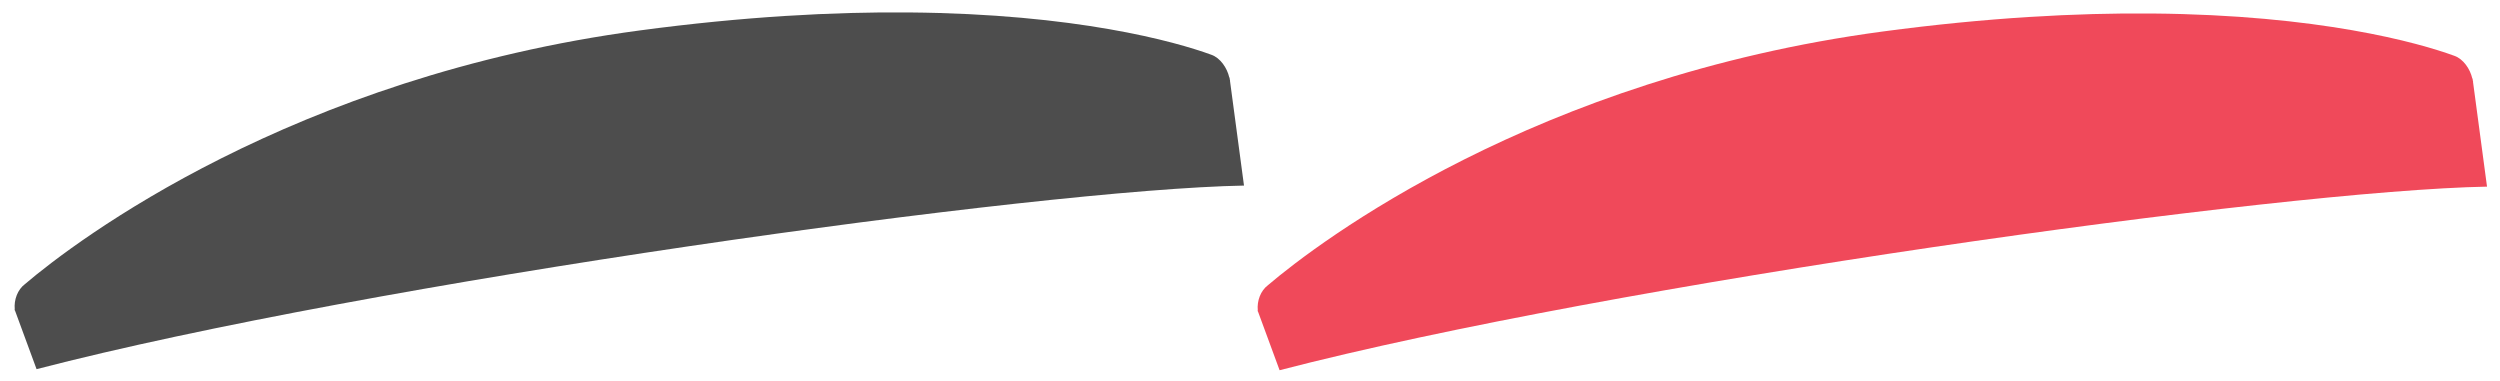 <?xml version="1.0" encoding="UTF-8" standalone="no"?>
<!-- Created with Inkscape (http://www.inkscape.org/) -->

<svg
   width="216.811"
   height="33.063"
   viewBox="0 0 57.365 8.748"
   version="1.1"
   id="svg5"
   sodipodi:docname="bumper_both.svg"
   inkscape:version="1.1.2 (b8e25be833, 2022-02-05)"
   xmlns:inkscape="http://www.inkscape.org/namespaces/inkscape"
   xmlns:sodipodi="http://sodipodi.sourceforge.net/DTD/sodipodi-0.dtd"
   xmlns="http://www.w3.org/2000/svg"
   xmlns:svg="http://www.w3.org/2000/svg">
  <sodipodi:namedview
     id="namedview7"
     pagecolor="#ffffff"
     bordercolor="#666666"
     borderopacity="1.0"
     inkscape:pageshadow="2"
     inkscape:pageopacity="0.0"
     inkscape:pagecheckerboard="0"
     inkscape:document-units="px"
     showgrid="false"
     showguides="false"
     inkscape:guide-bbox="true"
     inkscape:zoom="5.6568544"
     inkscape:cx="77.163025"
     inkscape:cy="17.677669"
     inkscape:window-width="2560"
     inkscape:window-height="1009"
     inkscape:window-x="-8"
     inkscape:window-y="-8"
     inkscape:window-maximized="1"
     inkscape:current-layer="g9051"
     units="px"
     height="800px"
     fit-margin-top="1"
     fit-margin-left="1"
     fit-margin-right="1"
     fit-margin-bottom="1"
     lock-margins="true">
    <sodipodi:guide
       position="150.567,-22.523"
       orientation="-1,0"
       id="guide9844"
       inkscape:label=""
       inkscape:locked="false"
       inkscape:color="rgb(0,0,255)" />
  </sodipodi:namedview>
  <defs
     id="defs2">
    <style
       id="style26544">
      .cls-1 {
        fill: #2c2c2c;
      }

      .cls-2 {
        fill: #222;
      }

      .cls-3 {
        fill: #7cb2e8;
      }

      .cls-4 {
        fill: #f66;
      }

      .cls-5 {
        fill: #ff69f8;
      }

      .cls-6 {
        fill: #40e2a0;
      }

      .cls-7 {
        fill: #d3d3d3;
      }

      .cls-8 {
        fill: #ddd;
      }

      .cls-9 {
        fill: #834d17;
      }

      .cls-10 {
        fill: #099;
      }

      .cls-11 {
        fill: #009607;
      }

      .cls-12 {
        fill: #bf1d5f;
      }
    </style>
    <style
       id="style2345">
      .cls-1 {
        fill: #c1272d;
      }

      .cls-2, .cls-4 {
        isolation: isolate;
        opacity: 0.25;
      }

      .cls-3 {
        fill: #3ed8d2;
      }

      .cls-4 {
        fill: #fff;
      }
    </style>
    <style
       id="style3670">
      .cls-1 {
        fill: none;
      }

      .cls-2 {
        fill: #b3b3b3;
      }

      .cls-3 {
        fill: #fff;
      }

      .cls-21, .cls-4 {
        fill: #e6e6e6;
      }

      .cls-5 {
        fill: #cfcfcf;
      }

      .cls-6 {
        fill: #121212;
      }

      .cls-7 {
        fill: #080808;
      }

      .cls-8 {
        opacity: 0.12;
      }

      .cls-9 {
        fill: url(#SVGID_5_);
      }

      .cls-10 {
        fill: #1f1f1f;
      }

      .cls-11 {
        fill: #9e1f20;
      }

      .cls-12 {
        fill: #c1272d;
      }

      .cls-13 {
        fill: #2c2c2c;
      }

      .cls-14 {
        fill: #222;
      }

      .cls-15 {
        fill: #f66;
      }

      .cls-16 {
        fill: #7cb2e8;
      }

      .cls-17 {
        fill: #ff69f8;
      }

      .cls-18 {
        fill: #40e2a0;
      }

      .cls-19 {
        fill: #050505;
        stroke: #000;
        stroke-miterlimit: 10;
        stroke-width: 2px;
      }

      .cls-20 {
        fill: #f2f2f2;
      }

      .cls-21, .cls-22, .cls-23, .cls-24, .cls-25 {
        isolation: isolate;
      }

      .cls-21 {
        opacity: 0.1;
      }

      .cls-22, .cls-24, .cls-29 {
        opacity: 0.08;
      }

      .cls-22 {
        fill: url(#SVGID_6_);
      }

      .cls-23 {
        opacity: 0.22;
      }

      .cls-24 {
        fill: url(#SVGID_7_);
      }

      .cls-25 {
        opacity: 0.25;
      }

      .cls-26 {
        fill: #0b0b0f;
      }

      .cls-27 {
        opacity: 0.2;
      }

      .cls-28 {
        fill: url(#SVGID_8_);
      }
    </style>
    <pattern
       id="SVGID_5_"
       data-name="SVGID 5 "
       width="71"
       height="71"
       patternTransform="translate(-14969.26 1511.28) scale(0.1)"
       patternUnits="userSpaceOnUse"
       viewBox="0 0 71 71">
      <rect
         class="cls-1"
         width="71"
         height="71"
         id="rect3672" />
      <g
         id="g3682">
        <polygon
           class="cls-1"
           points="0 0 71 0 71 71 0 71 0 0"
           id="polygon3674" />
        <g
           id="g3680">
          <polygon
             class="cls-1"
             points="0 0 71 0 71 71 0 71 0 0"
             id="polygon3676" />
          <path
             class="cls-2"
             d="M41.8,35.5a6.3,6.3,0,1,1-6.3-6.3A6.27,6.27,0,0,1,41.8,35.5Z"
             id="path3678" />
        </g>
      </g>
    </pattern>
    <pattern
       id="SVGID_6_"
       data-name="SVGID 6 "
       width="40"
       height="103"
       patternTransform="translate(-11177.56 6671.22) rotate(16) scale(0.34)"
       patternUnits="userSpaceOnUse"
       viewBox="0 0 40 103">
      <rect
         class="cls-1"
         width="40"
         height="103"
         id="rect3685" />
      <g
         id="g3723">
        <polygon
           class="cls-1"
           points="0 0 40 0 40 103 0 103 0 0"
           id="polygon3687" />
        <g
           id="g3721">
          <polygon
             class="cls-1"
             points="0 0 40 0 40 103 0 103 0 0"
             id="polygon3689" />
          <polygon
             points="34.5 231.8 37.5 231.8 37.5 77.3 34.5 77.3 34.5 231.8"
             id="polygon3691" />
          <polygon
             points="26.5 231.8 29.5 231.8 29.5 77.3 26.5 77.3 26.5 231.8"
             id="polygon3693" />
          <polygon
             points="18.5 231.8 21.5 231.8 21.5 77.3 18.5 77.3 18.5 231.8"
             id="polygon3695" />
          <polygon
             points="10.5 231.8 13.5 231.8 13.5 77.3 10.5 77.3 10.5 231.8"
             id="polygon3697" />
          <polygon
             points="2.5 231.8 5.5 231.8 5.5 77.3 2.5 77.3 2.5 231.8"
             id="polygon3699" />
          <polygon
             points="34.5 128.8 37.5 128.8 37.5 -25.7 34.5 -25.7 34.5 128.8"
             id="polygon3701" />
          <polygon
             points="26.5 128.8 29.5 128.8 29.5 -25.7 26.5 -25.7 26.5 128.8"
             id="polygon3703" />
          <polygon
             points="18.5 128.8 21.5 128.8 21.5 -25.7 18.5 -25.7 18.5 128.8"
             id="polygon3705" />
          <polygon
             points="10.5 128.8 13.5 128.8 13.5 -25.7 10.5 -25.7 10.5 128.8"
             id="polygon3707" />
          <polygon
             points="2.5 128.8 5.5 128.8 5.5 -25.7 2.5 -25.7 2.5 128.8"
             id="polygon3709" />
          <polygon
             points="34.5 25.8 37.5 25.8 37.5 -128.7 34.5 -128.7 34.5 25.8"
             id="polygon3711" />
          <polygon
             points="26.5 25.8 29.5 25.8 29.5 -128.7 26.5 -128.7 26.5 25.8"
             id="polygon3713" />
          <polygon
             points="18.5 25.8 21.5 25.8 21.5 -128.7 18.5 -128.7 18.5 25.8"
             id="polygon3715" />
          <polygon
             points="10.5 25.8 13.5 25.8 13.5 -128.7 10.5 -128.7 10.5 25.8"
             id="polygon3717" />
          <polygon
             points="2.5 25.8 5.5 25.8 5.5 -128.7 2.5 -128.7 2.5 25.8"
             id="polygon3719" />
        </g>
      </g>
    </pattern>
    <pattern
       id="SVGID_7_"
       data-name="SVGID 7 "
       width="40"
       height="103"
       patternTransform="matrix(-0.33, 0.09, 0.09, 0.33, -22107.61, 6714.99)"
       patternUnits="userSpaceOnUse"
       viewBox="0 0 40 103">
      <rect
         class="cls-1"
         width="40"
         height="103"
         id="rect3726" />
      <g
         id="g3764">
        <polygon
           class="cls-1"
           points="0 0 40 0 40 103 0 103 0 0"
           id="polygon3728" />
        <g
           id="g3762">
          <polygon
             class="cls-1"
             points="0 0 40 0 40 103 0 103 0 0"
             id="polygon3730" />
          <polygon
             points="34.5 231.8 37.5 231.8 37.5 77.3 34.5 77.3 34.5 231.8"
             id="polygon3732" />
          <polygon
             points="26.5 231.8 29.5 231.8 29.5 77.3 26.5 77.3 26.5 231.8"
             id="polygon3734" />
          <polygon
             points="18.5 231.8 21.5 231.8 21.5 77.3 18.5 77.3 18.5 231.8"
             id="polygon3736" />
          <polygon
             points="10.5 231.8 13.5 231.8 13.5 77.3 10.5 77.3 10.5 231.8"
             id="polygon3738" />
          <polygon
             points="2.5 231.8 5.5 231.8 5.5 77.3 2.5 77.3 2.5 231.8"
             id="polygon3740" />
          <polygon
             points="34.5 128.8 37.5 128.8 37.5 -25.7 34.5 -25.7 34.5 128.8"
             id="polygon3742" />
          <polygon
             points="26.5 128.8 29.5 128.8 29.5 -25.7 26.5 -25.7 26.5 128.8"
             id="polygon3744" />
          <polygon
             points="18.5 128.8 21.5 128.8 21.5 -25.7 18.5 -25.7 18.5 128.8"
             id="polygon3746" />
          <polygon
             points="10.5 128.8 13.5 128.8 13.5 -25.7 10.5 -25.7 10.5 128.8"
             id="polygon3748" />
          <polygon
             points="2.5 128.8 5.5 128.8 5.5 -25.7 2.5 -25.7 2.5 128.8"
             id="polygon3750" />
          <polygon
             points="34.5 25.8 37.5 25.8 37.5 -128.7 34.5 -128.7 34.5 25.8"
             id="polygon3752" />
          <polygon
             points="26.5 25.8 29.5 25.8 29.5 -128.7 26.5 -128.7 26.5 25.8"
             id="polygon3754" />
          <polygon
             points="18.5 25.8 21.5 25.8 21.5 -128.7 18.5 -128.7 18.5 25.8"
             id="polygon3756" />
          <polygon
             points="10.5 25.8 13.5 25.8 13.5 -128.7 10.5 -128.7 10.5 25.8"
             id="polygon3758" />
          <polygon
             points="2.5 25.8 5.5 25.8 5.5 -128.7 2.5 -128.7 2.5 25.8"
             id="polygon3760" />
        </g>
      </g>
    </pattern>
    <pattern
       id="SVGID_8_"
       data-name="SVGID 8 "
       width="71"
       height="71"
       patternTransform="translate(-14969.26 1511.28) scale(0.1)"
       patternUnits="userSpaceOnUse"
       viewBox="0 0 71 71">
      <rect
         class="cls-1"
         width="71"
         height="71"
         id="rect3767" />
      <g
         id="g3777">
        <polygon
           class="cls-1"
           points="0 0 71 0 71 71 0 71 0 0"
           id="polygon3769" />
        <g
           id="g3775">
          <polygon
             class="cls-1"
             points="0 0 71 0 71 71 0 71 0 0"
             id="polygon3771" />
          <path
             class="cls-3"
             d="M41.8,35.5a6.3,6.3,0,1,1-6.3-6.3A6.27,6.27,0,0,1,41.8,35.5Z"
             id="path3773" />
        </g>
      </g>
    </pattern>
    <style
       id="style937">
      .cls-1 {
        fill: none;
      }

      .cls-2 {
        fill: #b3b3b3;
      }

      .cls-3 {
        fill: #fff;
      }

      .cls-21, .cls-4 {
        fill: #e6e6e6;
      }

      .cls-5 {
        fill: #cfcfcf;
      }

      .cls-6 {
        fill: #121212;
      }

      .cls-7 {
        fill: #080808;
      }

      .cls-8 {
        opacity: 0.12;
      }

      .cls-9 {
        fill: url(#SVGID_5_);
      }

      .cls-10 {
        fill: #1f1f1f;
      }

      .cls-11 {
        fill: #9e1f20;
      }

      .cls-12 {
        fill: #c1272d;
      }

      .cls-13 {
        fill: #2c2c2c;
      }

      .cls-14 {
        fill: #222;
      }

      .cls-15 {
        fill: #f66;
      }

      .cls-16 {
        fill: #7cb2e8;
      }

      .cls-17 {
        fill: #ff69f8;
      }

      .cls-18 {
        fill: #40e2a0;
      }

      .cls-19 {
        fill: #050505;
        stroke: #000;
        stroke-miterlimit: 10;
        stroke-width: 2px;
      }

      .cls-20 {
        fill: #f2f2f2;
      }

      .cls-21, .cls-22, .cls-23, .cls-24, .cls-25 {
        isolation: isolate;
      }

      .cls-21 {
        opacity: 0.1;
      }

      .cls-22, .cls-24, .cls-29 {
        opacity: 0.08;
      }

      .cls-22 {
        fill: url(#SVGID_6_);
      }

      .cls-23 {
        opacity: 0.22;
      }

      .cls-24 {
        fill: url(#SVGID_7_);
      }

      .cls-25 {
        opacity: 0.25;
      }

      .cls-26 {
        fill: #0b0b0f;
      }

      .cls-27 {
        opacity: 0.2;
      }

      .cls-28 {
        fill: url(#SVGID_8_);
      }
    </style>
    <pattern
       id="SVGID_5_-3"
       data-name="SVGID 5 "
       width="71"
       height="71"
       patternTransform="translate(-14969.26 1511.28) scale(0.1)"
       patternUnits="userSpaceOnUse"
       viewBox="0 0 71 71">
      <rect
         class="cls-1"
         width="71"
         height="71"
         id="rect939" />
      <g
         id="g949">
        <polygon
           class="cls-1"
           points="0 0 71 0 71 71 0 71 0 0"
           id="polygon941" />
        <g
           id="g947">
          <polygon
             class="cls-1"
             points="0 0 71 0 71 71 0 71 0 0"
             id="polygon943" />
          <path
             class="cls-2"
             d="M41.8,35.5a6.3,6.3,0,1,1-6.3-6.3A6.27,6.27,0,0,1,41.8,35.5Z"
             id="path945" />
        </g>
      </g>
    </pattern>
    <pattern
       id="SVGID_6_-2"
       data-name="SVGID 6 "
       width="40"
       height="103"
       patternTransform="translate(-11177.56 6671.22) rotate(16) scale(0.34)"
       patternUnits="userSpaceOnUse"
       viewBox="0 0 40 103">
      <rect
         class="cls-1"
         width="40"
         height="103"
         id="rect952" />
      <g
         id="g990">
        <polygon
           class="cls-1"
           points="0 0 40 0 40 103 0 103 0 0"
           id="polygon954" />
        <g
           id="g988">
          <polygon
             class="cls-1"
             points="0 0 40 0 40 103 0 103 0 0"
             id="polygon956" />
          <polygon
             points="34.5 231.8 37.5 231.8 37.5 77.3 34.5 77.3 34.5 231.8"
             id="polygon958" />
          <polygon
             points="26.5 231.8 29.5 231.8 29.5 77.3 26.5 77.3 26.5 231.8"
             id="polygon960" />
          <polygon
             points="18.5 231.8 21.5 231.8 21.5 77.3 18.5 77.3 18.5 231.8"
             id="polygon962" />
          <polygon
             points="10.5 231.8 13.5 231.8 13.5 77.3 10.5 77.3 10.5 231.8"
             id="polygon964" />
          <polygon
             points="2.5 231.8 5.5 231.8 5.5 77.3 2.5 77.3 2.5 231.8"
             id="polygon966" />
          <polygon
             points="34.5 128.8 37.5 128.8 37.5 -25.7 34.5 -25.7 34.5 128.8"
             id="polygon968" />
          <polygon
             points="26.5 128.8 29.5 128.8 29.5 -25.7 26.5 -25.7 26.5 128.8"
             id="polygon970" />
          <polygon
             points="18.5 128.8 21.5 128.8 21.5 -25.7 18.5 -25.7 18.5 128.8"
             id="polygon972" />
          <polygon
             points="10.5 128.8 13.5 128.8 13.5 -25.7 10.5 -25.7 10.5 128.8"
             id="polygon974" />
          <polygon
             points="2.5 128.8 5.5 128.8 5.5 -25.7 2.5 -25.7 2.5 128.8"
             id="polygon976" />
          <polygon
             points="34.5 25.8 37.5 25.8 37.5 -128.7 34.5 -128.7 34.5 25.8"
             id="polygon978" />
          <polygon
             points="26.5 25.8 29.5 25.8 29.5 -128.7 26.5 -128.7 26.5 25.8"
             id="polygon980" />
          <polygon
             points="18.5 25.8 21.5 25.8 21.5 -128.7 18.5 -128.7 18.5 25.8"
             id="polygon982" />
          <polygon
             points="10.5 25.8 13.5 25.8 13.5 -128.7 10.5 -128.7 10.5 25.8"
             id="polygon984" />
          <polygon
             points="2.5 25.8 5.5 25.8 5.5 -128.7 2.5 -128.7 2.5 25.8"
             id="polygon986" />
        </g>
      </g>
    </pattern>
    <pattern
       id="SVGID_7_-1"
       data-name="SVGID 7 "
       width="40"
       height="103"
       patternTransform="matrix(-0.33, 0.09, 0.09, 0.33, -22107.61, 6714.99)"
       patternUnits="userSpaceOnUse"
       viewBox="0 0 40 103">
      <rect
         class="cls-1"
         width="40"
         height="103"
         id="rect993" />
      <g
         id="g1031">
        <polygon
           class="cls-1"
           points="0 0 40 0 40 103 0 103 0 0"
           id="polygon995" />
        <g
           id="g1029">
          <polygon
             class="cls-1"
             points="0 0 40 0 40 103 0 103 0 0"
             id="polygon997" />
          <polygon
             points="34.5 231.8 37.5 231.8 37.5 77.3 34.5 77.3 34.5 231.8"
             id="polygon999" />
          <polygon
             points="26.5 231.8 29.5 231.8 29.5 77.3 26.5 77.3 26.5 231.8"
             id="polygon1001" />
          <polygon
             points="18.5 231.8 21.5 231.8 21.5 77.3 18.5 77.3 18.5 231.8"
             id="polygon1003" />
          <polygon
             points="10.5 231.8 13.5 231.8 13.5 77.3 10.5 77.3 10.5 231.8"
             id="polygon1005" />
          <polygon
             points="2.5 231.8 5.5 231.8 5.5 77.3 2.5 77.3 2.5 231.8"
             id="polygon1007" />
          <polygon
             points="34.5 128.8 37.5 128.8 37.5 -25.7 34.5 -25.7 34.5 128.8"
             id="polygon1009" />
          <polygon
             points="26.5 128.8 29.5 128.8 29.5 -25.7 26.5 -25.7 26.5 128.8"
             id="polygon1011" />
          <polygon
             points="18.5 128.8 21.5 128.8 21.5 -25.7 18.5 -25.7 18.5 128.8"
             id="polygon1013" />
          <polygon
             points="10.5 128.8 13.5 128.8 13.5 -25.7 10.5 -25.7 10.5 128.8"
             id="polygon1015" />
          <polygon
             points="2.5 128.8 5.5 128.8 5.5 -25.7 2.5 -25.7 2.5 128.8"
             id="polygon1017" />
          <polygon
             points="34.5 25.8 37.5 25.8 37.5 -128.7 34.5 -128.7 34.5 25.8"
             id="polygon1019" />
          <polygon
             points="26.5 25.8 29.5 25.8 29.5 -128.7 26.5 -128.7 26.5 25.8"
             id="polygon1021" />
          <polygon
             points="18.5 25.8 21.5 25.8 21.5 -128.7 18.5 -128.7 18.5 25.8"
             id="polygon1023" />
          <polygon
             points="10.5 25.8 13.5 25.8 13.5 -128.7 10.5 -128.7 10.5 25.8"
             id="polygon1025" />
          <polygon
             points="2.5 25.8 5.5 25.8 5.5 -128.7 2.5 -128.7 2.5 25.8"
             id="polygon1027" />
        </g>
      </g>
    </pattern>
    <pattern
       id="SVGID_8_-9"
       data-name="SVGID 8 "
       width="71"
       height="71"
       patternTransform="translate(-14969.26 1511.28) scale(0.1)"
       patternUnits="userSpaceOnUse"
       viewBox="0 0 71 71">
      <rect
         class="cls-1"
         width="71"
         height="71"
         id="rect1034" />
      <g
         id="g1044">
        <polygon
           class="cls-1"
           points="0 0 71 0 71 71 0 71 0 0"
           id="polygon1036" />
        <g
           id="g1042">
          <polygon
             class="cls-1"
             points="0 0 71 0 71 71 0 71 0 0"
             id="polygon1038" />
          <path
             class="cls-3"
             d="M41.8,35.5a6.3,6.3,0,1,1-6.3-6.3A6.27,6.27,0,0,1,41.8,35.5Z"
             id="path1040" />
        </g>
      </g>
    </pattern>
    <style
       id="style26544-3">
      .cls-1 {
        fill: #2c2c2c;
      }

      .cls-2 {
        fill: #222;
      }

      .cls-3 {
        fill: #7cb2e8;
      }

      .cls-4 {
        fill: #f66;
      }

      .cls-5 {
        fill: #ff69f8;
      }

      .cls-6 {
        fill: #40e2a0;
      }

      .cls-7 {
        fill: #d3d3d3;
      }

      .cls-8 {
        fill: #ddd;
      }

      .cls-9 {
        fill: #834d17;
      }

      .cls-10 {
        fill: #099;
      }

      .cls-11 {
        fill: #009607;
      }

      .cls-12 {
        fill: #bf1d5f;
      }
    </style>
    <style
       id="style2345-5">
      .cls-1 {
        fill: #c1272d;
      }

      .cls-2, .cls-4 {
        isolation: isolate;
        opacity: 0.25;
      }

      .cls-3 {
        fill: #3ed8d2;
      }

      .cls-4 {
        fill: #fff;
      }
    </style>
    <style
       id="style3670-0">
      .cls-1 {
        fill: none;
      }

      .cls-2 {
        fill: #b3b3b3;
      }

      .cls-3 {
        fill: #fff;
      }

      .cls-21, .cls-4 {
        fill: #e6e6e6;
      }

      .cls-5 {
        fill: #cfcfcf;
      }

      .cls-6 {
        fill: #121212;
      }

      .cls-7 {
        fill: #080808;
      }

      .cls-8 {
        opacity: 0.12;
      }

      .cls-9 {
        fill: url(#SVGID_5_);
      }

      .cls-10 {
        fill: #1f1f1f;
      }

      .cls-11 {
        fill: #9e1f20;
      }

      .cls-12 {
        fill: #c1272d;
      }

      .cls-13 {
        fill: #2c2c2c;
      }

      .cls-14 {
        fill: #222;
      }

      .cls-15 {
        fill: #f66;
      }

      .cls-16 {
        fill: #7cb2e8;
      }

      .cls-17 {
        fill: #ff69f8;
      }

      .cls-18 {
        fill: #40e2a0;
      }

      .cls-19 {
        fill: #050505;
        stroke: #000;
        stroke-miterlimit: 10;
        stroke-width: 2px;
      }

      .cls-20 {
        fill: #f2f2f2;
      }

      .cls-21, .cls-22, .cls-23, .cls-24, .cls-25 {
        isolation: isolate;
      }

      .cls-21 {
        opacity: 0.1;
      }

      .cls-22, .cls-24, .cls-29 {
        opacity: 0.08;
      }

      .cls-22 {
        fill: url(#SVGID_6_);
      }

      .cls-23 {
        opacity: 0.22;
      }

      .cls-24 {
        fill: url(#SVGID_7_);
      }

      .cls-25 {
        opacity: 0.25;
      }

      .cls-26 {
        fill: #0b0b0f;
      }

      .cls-27 {
        opacity: 0.2;
      }

      .cls-28 {
        fill: url(#SVGID_8_);
      }
    </style>
    <pattern
       id="SVGID_5_-4"
       data-name="SVGID 5 "
       width="71"
       height="71"
       patternTransform="translate(-14969.26 1511.28) scale(0.1)"
       patternUnits="userSpaceOnUse"
       viewBox="0 0 71 71">
      <rect
         class="cls-1"
         width="71"
         height="71"
         id="rect3672-5" />
      <g
         id="g3682-3">
        <polygon
           class="cls-1"
           points="0 0 71 0 71 71 0 71 0 0"
           id="polygon3674-2" />
        <g
           id="g3680-3">
          <polygon
             class="cls-1"
             points="0 0 71 0 71 71 0 71 0 0"
             id="polygon3676-3" />
          <path
             class="cls-2"
             d="M41.8,35.5a6.3,6.3,0,1,1-6.3-6.3A6.27,6.27,0,0,1,41.8,35.5Z"
             id="path3678-5" />
        </g>
      </g>
    </pattern>
    <pattern
       id="SVGID_6_-1"
       data-name="SVGID 6 "
       width="40"
       height="103"
       patternTransform="translate(-11177.56 6671.22) rotate(16) scale(0.34)"
       patternUnits="userSpaceOnUse"
       viewBox="0 0 40 103">
      <rect
         class="cls-1"
         width="40"
         height="103"
         id="rect3685-3" />
      <g
         id="g3723-9">
        <polygon
           class="cls-1"
           points="0 0 40 0 40 103 0 103 0 0"
           id="polygon3687-6" />
        <g
           id="g3721-0">
          <polygon
             class="cls-1"
             points="0 0 40 0 40 103 0 103 0 0"
             id="polygon3689-1" />
          <polygon
             points="34.5 231.8 37.5 231.8 37.5 77.3 34.5 77.3 34.5 231.8"
             id="polygon3691-6" />
          <polygon
             points="26.5 231.8 29.5 231.8 29.5 77.3 26.5 77.3 26.5 231.8"
             id="polygon3693-5" />
          <polygon
             points="18.5 231.8 21.5 231.8 21.5 77.3 18.5 77.3 18.5 231.8"
             id="polygon3695-8" />
          <polygon
             points="10.5 231.8 13.5 231.8 13.5 77.3 10.5 77.3 10.5 231.8"
             id="polygon3697-5" />
          <polygon
             points="2.5 231.8 5.5 231.8 5.5 77.3 2.5 77.3 2.5 231.8"
             id="polygon3699-7" />
          <polygon
             points="34.5 128.8 37.5 128.8 37.5 -25.7 34.5 -25.7 34.5 128.8"
             id="polygon3701-2" />
          <polygon
             points="26.5 128.8 29.5 128.8 29.5 -25.7 26.5 -25.7 26.5 128.8"
             id="polygon3703-5" />
          <polygon
             points="18.5 128.8 21.5 128.8 21.5 -25.7 18.5 -25.7 18.5 128.8"
             id="polygon3705-1" />
          <polygon
             points="10.5 128.8 13.5 128.8 13.5 -25.7 10.5 -25.7 10.5 128.8"
             id="polygon3707-9" />
          <polygon
             points="2.5 128.8 5.5 128.8 5.5 -25.7 2.5 -25.7 2.5 128.8"
             id="polygon3709-6" />
          <polygon
             points="34.5 25.8 37.5 25.8 37.5 -128.7 34.5 -128.7 34.5 25.8"
             id="polygon3711-9" />
          <polygon
             points="26.5 25.8 29.5 25.8 29.5 -128.7 26.5 -128.7 26.5 25.8"
             id="polygon3713-9" />
          <polygon
             points="18.5 25.8 21.5 25.8 21.5 -128.7 18.5 -128.7 18.5 25.8"
             id="polygon3715-2" />
          <polygon
             points="10.5 25.8 13.5 25.8 13.5 -128.7 10.5 -128.7 10.5 25.8"
             id="polygon3717-1" />
          <polygon
             points="2.5 25.8 5.5 25.8 5.5 -128.7 2.5 -128.7 2.5 25.8"
             id="polygon3719-3" />
        </g>
      </g>
    </pattern>
    <pattern
       id="SVGID_7_-2"
       data-name="SVGID 7 "
       width="40"
       height="103"
       patternTransform="matrix(-0.33, 0.09, 0.09, 0.33, -22107.61, 6714.99)"
       patternUnits="userSpaceOnUse"
       viewBox="0 0 40 103">
      <rect
         class="cls-1"
         width="40"
         height="103"
         id="rect3726-1" />
      <g
         id="g3764-2">
        <polygon
           class="cls-1"
           points="0 0 40 0 40 103 0 103 0 0"
           id="polygon3728-4" />
        <g
           id="g3762-9">
          <polygon
             class="cls-1"
             points="0 0 40 0 40 103 0 103 0 0"
             id="polygon3730-4" />
          <polygon
             points="34.5 231.8 37.5 231.8 37.5 77.3 34.5 77.3 34.5 231.8"
             id="polygon3732-1" />
          <polygon
             points="26.5 231.8 29.5 231.8 29.5 77.3 26.5 77.3 26.5 231.8"
             id="polygon3734-0" />
          <polygon
             points="18.5 231.8 21.5 231.8 21.5 77.3 18.5 77.3 18.5 231.8"
             id="polygon3736-4" />
          <polygon
             points="10.5 231.8 13.5 231.8 13.5 77.3 10.5 77.3 10.5 231.8"
             id="polygon3738-7" />
          <polygon
             points="2.5 231.8 5.5 231.8 5.5 77.3 2.5 77.3 2.5 231.8"
             id="polygon3740-6" />
          <polygon
             points="34.5 128.8 37.5 128.8 37.5 -25.7 34.5 -25.7 34.5 128.8"
             id="polygon3742-5" />
          <polygon
             points="26.5 128.8 29.5 128.8 29.5 -25.7 26.5 -25.7 26.5 128.8"
             id="polygon3744-9" />
          <polygon
             points="18.5 128.8 21.5 128.8 21.5 -25.7 18.5 -25.7 18.5 128.8"
             id="polygon3746-9" />
          <polygon
             points="10.5 128.8 13.5 128.8 13.5 -25.7 10.5 -25.7 10.5 128.8"
             id="polygon3748-0" />
          <polygon
             points="2.5 128.8 5.5 128.8 5.5 -25.7 2.5 -25.7 2.5 128.8"
             id="polygon3750-4" />
          <polygon
             points="34.5 25.8 37.5 25.8 37.5 -128.7 34.5 -128.7 34.5 25.8"
             id="polygon3752-9" />
          <polygon
             points="26.5 25.8 29.5 25.8 29.5 -128.7 26.5 -128.7 26.5 25.8"
             id="polygon3754-3" />
          <polygon
             points="18.5 25.8 21.5 25.8 21.5 -128.7 18.5 -128.7 18.5 25.8"
             id="polygon3756-7" />
          <polygon
             points="10.5 25.8 13.5 25.8 13.5 -128.7 10.5 -128.7 10.5 25.8"
             id="polygon3758-7" />
          <polygon
             points="2.5 25.8 5.5 25.8 5.5 -128.7 2.5 -128.7 2.5 25.8"
             id="polygon3760-2" />
        </g>
      </g>
    </pattern>
    <pattern
       id="SVGID_8_-8"
       data-name="SVGID 8 "
       width="71"
       height="71"
       patternTransform="translate(-14969.26 1511.28) scale(0.1)"
       patternUnits="userSpaceOnUse"
       viewBox="0 0 71 71">
      <rect
         class="cls-1"
         width="71"
         height="71"
         id="rect3767-3" />
      <g
         id="g3777-6">
        <polygon
           class="cls-1"
           points="0 0 71 0 71 71 0 71 0 0"
           id="polygon3769-9" />
        <g
           id="g3775-5">
          <polygon
             class="cls-1"
             points="0 0 71 0 71 71 0 71 0 0"
             id="polygon3771-4" />
          <path
             class="cls-3"
             d="M41.8,35.5a6.3,6.3,0,1,1-6.3-6.3A6.27,6.27,0,0,1,41.8,35.5Z"
             id="path3773-2" />
        </g>
      </g>
    </pattern>
  </defs>
  <g
     id="layer2"
     inkscape:label="Dualsense"
     style="display:inline;opacity:1"
     inkscape:groupmode="layer"
     transform="translate(-8.183,-9.869)">
    <g
       id="g3866-3"
       style="display:inline;opacity:1"
       transform="translate(-276.299,-181.904)"
       inkscape:label="Shoulder Buttons"
       inkscape:groupmode="layer">
      <g
         id="g9051"
         inkscape:label="Left Button 1"
         transform="matrix(0.284,-0.038,0.038,0.284,317.79,208.306)"
         style="fill:#4d4d4d;fill-opacity:1;stroke:none;stroke-opacity:1">
        <path
           id="path9047"
           style="fill:#4d4d4d;fill-opacity:1;stroke:none;stroke-width:1;stroke-opacity:1"
           class="cls-11"
           d="m -35.523,-61.963 c -6.002,-0.856 -13.169,-1.434 -21.575,-1.434 -28.1,2e-6 -46.999,10.701 -51.499,13.601 -0.655,0.364 -1.054,1.136 -1.083,1.889 -3.3e-4,2.07e-4 -0.018,0.01 -0.018,0.01 l 0.013,0.053 c 5e-4,0.017 -0.007,0.035 -0.007,0.052 0,0 0.015,-0.009 0.016,-0.009 l 1.091,4.884 c 27.398,-3.328 81.497,-3.63 97.789,-1.749 l 9.1e-4,-8.477 c 1.79e-4,5.3e-5 0.011,0.001 0.011,0.001 7.26e-4,-0.033 -0.011,-0.068 -0.012,-0.101 l 5.42e-4,-0.153 c 0,0 -0.019,-0.004 -0.019,-0.004 -0.072,-0.784 -0.506,-1.651 -1.181,-1.995 -2.75,-1.444 -10.322,-4.683 -23.527,-6.567 z" />
        <path
           id="path9047-2"
           style="display:inline;fill:#f0495a;fill-opacity:1;stroke:none;stroke-width:1;stroke-opacity:1"
           class="cls-11"
           d="m 63.131,-48.677 c -6.002,-0.856 -13.169,-1.434 -21.575,-1.434 -28.1,2e-6 -46.999,10.701 -51.499,13.601 -0.655,0.364 -1.054,1.136 -1.083,1.889 -3.3e-4,2.07e-4 -0.018,0.01 -0.018,0.01 l 0.013,0.053 c 5e-4,0.017 -0.007,0.035 -0.007,0.052 0,0 0.015,-0.009 0.016,-0.009 l 1.091,4.884 c 27.398,-3.328 81.497,-3.63 97.789,-1.749 l 9.1e-4,-8.477 c 1.79e-4,5.3e-5 0.011,0.001 0.011,0.001 7.26e-4,-0.033 -0.011,-0.068 -0.012,-0.101 l 5.42e-4,-0.153 c 0,0 -0.019,-0.004 -0.019,-0.004 -0.072,-0.784 -0.506,-1.651 -1.181,-1.995 -2.75,-1.444 -10.322,-4.683 -23.527,-6.567 z" />
      </g>
    </g>
    <g
       id="g3982-7-8"
       style="display:inline"
       transform="matrix(-0.166,0.03,0.03,0.166,90.008,-11.52)"
       inkscape:label="Menu Buttons"
       inkscape:groupmode="layer" />
    <g
       inkscape:groupmode="layer"
       id="layer5"
       inkscape:label="Buttons" />
    <g
       inkscape:groupmode="layer"
       id="layer6"
       inkscape:label="DPad" />
  </g>
  <g
     id="g1529"
     transform="matrix(0.265,0,0,0.265,43.914,16.726)"
     style="display:none;opacity:0.482"
     inkscape:label="Dualshock"
     sodipodi:insensitive="true">
    <g
       id="g1297">
      <g
         id="g1089">
        <path
           class="cls-4"
           d="m 801.3,418.7 c -2.9,-15.5 -17.7,-102.5 -32,-144.6 -9.4,-27.7 -13.1,-53 -17,-64.9 -12,-35.7 -33,-65.7 -33,-65.7 0,0 -9.5,-13.1 -10.1,-16.3 -0.6,-3.2 -4.7,-8.6 -4.7,-8.6 0,0 -17.4,-5.7 -62.3,-5.7 -44.9,0 -53.7,5 -53.7,5 a 22.51,22.51 0 0 1 -5.9,4.8 c -3.5,1.8 -11.7,1.7 -11.7,1.7 h -33.4 a 1,1 0 0 0 -0.9,0.3 5.3,5.3 0 0 0 -0.6,2 H 269.9 a 7.13,7.13 0 0 0 -0.6,-2 1.06,1.06 0 0 0 -0.9,-0.3 H 235 c 0,0 -8.2,0.2 -11.7,-1.7 a 20.51,20.51 0 0 1 -5.9,-4.8 c 0,0 -8.8,-5 -53.7,-5 -44.9,0 -62.3,5.7 -62.3,5.7 0,0 -4.1,5.3 -4.7,8.6 -0.6,3.3 -10.1,16.3 -10.1,16.3 0,0 -21,30 -33,65.7 -4,11.9 -7.7,37.2 -17,64.9 -14.3,42.1 -29.1,129.1 -32,144.6 -4.3,23.2 -4.7,90.1 -4.7,90.1 0,0 4.5,53.4 36.2,74.9 31.7,21.5 56.7,14 56.7,14 0,0 33.1,-8.2 57.8,-41.9 24.7,-33.7 56.6,-129.2 56.6,-129.2 a 24.5,24.5 0 0 1 5.7,-5.3 15.79,15.79 0 0 1 6.3,-2.6 l 183.7,0.1 183.7,-0.1 a 15.79,15.79 0 0 1 6.3,2.6 24.5,24.5 0 0 1 5.7,5.3 c 0,0 31.9,95.4 56.6,129.2 24.7,33.8 57.8,41.9 57.8,41.9 0,0 25,7.5 56.7,-14 31.7,-21.5 36.2,-74.9 36.2,-74.9 0,0 -0.2,-67 -4.6,-90.1 z"
           transform="translate(0.1)"
           id="path1049" />
        <path
           class="cls-5"
           d="m 36.6,276 c 9.4,-27.7 13.1,-53 17,-64.9 12,-35.7 33,-65.7 33,-65.7 0,0 9.5,-13.1 10.1,-16.3 0.6,-3.2 4.7,-8.6 4.7,-8.6 0,0 17.4,-5.7 62.3,-5.7 44.9,0 53.7,5 53.7,5 a 22.51,22.51 0 0 0 5.9,4.8 c 3.5,1.8 11.7,1.7 11.7,1.7 h 33.4 a 1,1 0 0 1 0.9,0.3 5.3,5.3 0 0 1 0.6,2 h 266.2 a 7.13,7.13 0 0 1 0.6,-2 1.06,1.06 0 0 1 0.9,-0.3 H 571 c 0,0 8.2,0.2 11.7,-1.7 a 20.51,20.51 0 0 0 5.9,-4.8 c 0,0 8.8,-5 53.7,-5 44.9,0 62.3,5.7 62.3,5.7 0,0 4.1,5.3 4.7,8.6 0.6,3.3 10.1,16.3 10.1,16.3 0,0 21,30 33,65.7 4,11.9 7.7,37.2 17,64.9 14.3,42.1 29.1,129.1 32,144.6 3.9,20.9 4.6,77.3 4.7,88.3 v -0.1 c 0,0 -0.3,-66.9 -4.7,-90.1 -2.9,-15.5 -17.7,-102.5 -32,-144.6 -9.4,-27.7 -13.1,-53 -17,-64.9 -12,-35.7 -33,-65.7 -33,-65.7 0,0 -9.5,-13.1 -10.1,-16.3 -0.6,-3.2 -4.7,-8.6 -4.7,-8.6 0,0 -17.4,-5.7 -62.3,-5.7 -44.9,0 -53.7,5 -53.7,5 a 22.51,22.51 0 0 1 -5.9,4.8 c -3.5,1.8 -11.7,1.7 -11.7,1.7 h -33.4 a 1,1 0 0 0 -0.9,0.3 5.3,5.3 0 0 0 -0.6,2 H 269.9 a 7.13,7.13 0 0 0 -0.6,-2 1.06,1.06 0 0 0 -0.9,-0.3 H 235 c 0,0 -8.2,0.2 -11.7,-1.7 a 20.51,20.51 0 0 1 -5.9,-4.8 c 0,0 -8.8,-5 -53.7,-5 -44.9,0 -62.3,5.7 -62.3,5.7 0,0 -4.1,5.3 -4.7,8.6 -0.6,3.3 -10.1,16.3 -10.1,16.3 0,0 -21,30 -33,65.7 -4,11.9 -7.7,37.2 -17,64.9 -14.3,42.1 -29.1,129.1 -32,144.6 -4.3,23.2 -4.7,90.1 -4.7,90.1 v 0.1 C 0,498 0.6,441.5 4.6,420.6 7.6,405.2 22.3,318.1 36.6,276 Z"
           transform="translate(0.1)"
           id="path1051" />
        <path
           class="cls-5"
           d="m 351.2,360 a 76.5,76.5 0 0 0 -153,0 13.4,13.4 0 0 0 0.1,2 c 0,0.7 -0.1,1.3 -0.1,2 a 76.5,76.5 0 0 0 153,0 13.4,13.4 0 0 0 -0.1,-2 c 0,-0.7 0.1,-1.4 0.1,-2 z"
           transform="translate(0.1)"
           id="path1053" />
        <circle
           class="cls-4"
           cx="274.8"
           cy="356"
           r="73"
           id="circle1055" />
        <circle
           cx="274.8"
           cy="356"
           r="51.5"
           id="circle1057" />
        <path
           class="cls-5"
           d="m 607.8,360 a 76.5,76.5 0 0 0 -153,0 13.4,13.4 0 0 0 0.1,2 c 0,0.7 -0.1,1.3 -0.1,2 a 76.5,76.5 0 0 0 153,0 13.4,13.4 0 0 0 -0.1,-2 14.08,14.08 0 0 0 0.1,-2 z"
           transform="translate(0.1)"
           id="path1059" />
        <circle
           class="cls-4"
           cx="531.4"
           cy="356"
           r="73"
           id="circle1061" />
        <circle
           cx="531.4"
           cy="356"
           r="51.5"
           id="circle1063" />
        <path
           class="cls-6"
           d="m 534.8,128 a 6.57,6.57 0 0 0 -6.5,-5.6 H 277.7 a 6.48,6.48 0 0 0 -6.5,5.6 14.77,14.77 0 0 0 -0.1,2.1 v 127.4 a 16.09,16.09 0 0 0 16.1,16.1 h 231.6 a 16.09,16.09 0 0 0 16.1,-16.1 V 130.1 a 7.41,7.41 0 0 0 -0.1,-2.1 z"
           transform="translate(0.1)"
           id="path1065" />
        <g
           id="g1073">
          <path
             class="cls-7"
             d="m 530.4,124.3 a 1.9,1.9 0 0 0 -1.9,-1.9 H 277.4 a 1.9,1.9 0 0 0 -1.9,1.9 v 129.2 a 15.62,15.62 0 0 0 15.6,15.6 h 223.8 a 15.62,15.62 0 0 0 15.6,-15.6 V 130.4 Z"
             transform="translate(0.1)"
             id="path1067" />
          <g
             class="cls-8"
             id="g1071">
            <path
               class="cls-9"
               d="m 275.5,253.5 a 15.62,15.62 0 0 0 15.6,15.6 h 223.8 a 15.62,15.62 0 0 0 15.6,-15.6 V 147 H 275.6 v 106.5 z"
               transform="translate(0.1)"
               id="path1069"
               style="fill:url(#SVGID_5_-3)" />
          </g>
        </g>
        <circle
           class="cls-7"
           cx="652.4"
           cy="244.8"
           r="94.3"
           id="circle1075" />
        <g
           id="g1087">
          <circle
             class="cls-7"
             cx="153.8"
             cy="244.8"
             r="94.3"
             id="circle1077" />
          <path
             class="cls-10"
             d="m 230.4,254.1 9.5,-8.9 a 1.15,1.15 0 0 0 0,-1.7 l -9.5,-8.9 a 1.12,1.12 0 0 0 -1.9,0.8 v 17.8 a 1.15,1.15 0 0 0 1.9,0.9 z"
             transform="translate(0.1)"
             id="path1079" />
          <path
             class="cls-10"
             d="m 145,169.8 h 17.8 a 1.12,1.12 0 0 0 0.8,-1.9 l -8.9,-9.5 a 1.15,1.15 0 0 0 -1.7,0 l -8.9,9.5 a 1.17,1.17 0 0 0 0.9,1.9 z"
             transform="translate(0.1)"
             id="path1081" />
          <path
             class="cls-10"
             d="m 77.5,234.6 -9.5,8.9 a 1.15,1.15 0 0 0 0,1.7 l 9.5,8.9 a 1.12,1.12 0 0 0 1.9,-0.8 v -17.8 a 1.15,1.15 0 0 0 -1.9,-0.9 z"
             transform="translate(0.1)"
             id="path1083" />
          <path
             class="cls-10"
             d="M 162.8,318.8 H 145 a 1.12,1.12 0 0 0 -0.8,1.9 l 8.9,9.5 a 1.15,1.15 0 0 0 1.7,0 l 8.9,-9.5 a 1.17,1.17 0 0 0 -0.9,-1.9 z"
             transform="translate(0.1)"
             id="path1085" />
        </g>
      </g>
      <g
         id="g1119">
        <g
           id="g1105">
          <path
             class="cls-7"
             d="m 547.6,134.6 a 4.11,4.11 0 0 1 -8.2,0 3.82,3.82 0 0 1 4.1,-3.8 3.76,3.76 0 0 1 4.1,3.8 z m -6.7,0 a 2.49,2.49 0 0 0 2.6,2.7 2.54,2.54 0 0 0 2.6,-2.7 2.6,2.6 0 1 0 -5.2,0 z"
             transform="translate(0.1)"
             id="path1091" />
          <path
             class="cls-7"
             d="m 548.9,131 h 3.8 c 2.4,0 2.9,1.3 2.9,2.2 0,0.9 -0.5,2.2 -2.9,2.2 h -2.3 v 2.8 h -1.5 z m 1.5,3.4 h 2.2 c 0.7,0 1.5,-0.3 1.5,-1.2 0,-0.9 -0.7,-1.2 -1.5,-1.2 h -2.2 z"
             transform="translate(0.1)"
             id="path1093" />
          <path
             class="cls-7"
             d="m 556.1,131 h 6.9 v 1.1 h -2.7 v 6.1 h -1.5 v -6.1 h -2.7 z"
             transform="translate(0.1)"
             id="path1095" />
          <path
             class="cls-7"
             d="m 564.1,131 h 1.5 v 7.2 h -1.5 z"
             transform="translate(0.1)"
             id="path1097" />
          <path
             class="cls-7"
             d="m 575.1,134.6 a 4.11,4.11 0 0 1 -8.2,0 3.82,3.82 0 0 1 4.1,-3.8 3.76,3.76 0 0 1 4.1,3.8 z m -6.7,0 a 2.49,2.49 0 0 0 2.6,2.7 2.54,2.54 0 0 0 2.6,-2.7 2.6,2.6 0 1 0 -5.2,0 z"
             transform="translate(0.1)"
             id="path1099" />
          <path
             class="cls-7"
             d="m 576.5,131 h 1.5 l 3.9,5.3 v 0 -5.3 h 1.4 v 7.2 h -1.6 l -3.9,-5.3 v 0 5.3 h -1.4 V 131 Z"
             transform="translate(0.1)"
             id="path1101" />
          <path
             class="cls-7"
             d="m 586.2,135.8 c 0,1.1 1,1.5 2.2,1.5 1.2,0 1.8,-0.6 1.8,-1.1 a 0.89,0.89 0 0 0 -0.7,-0.9 c -0.6,-0.2 -1.4,-0.3 -2.6,-0.6 -1.5,-0.3 -1.9,-1.1 -1.9,-1.8 0,-1.5 1.6,-2.1 3.1,-2.1 1.8,0 3.3,0.8 3.3,2.3 h -1.5 c -0.1,-0.9 -0.8,-1.3 -1.8,-1.3 -0.7,0 -1.6,0.2 -1.6,0.9 0,0.5 0.4,0.8 1,0.9 a 21.46,21.46 0 0 1 2.5,0.6 2.07,2.07 0 0 1 1.7,1.8 c 0,1.6 -1.7,2.3 -3.4,2.3 -2,0 -3.5,-0.8 -3.6,-2.6 h 1.5 z"
             transform="translate(0.1)"
             id="path1103" />
        </g>
        <g
           id="g1117">
          <path
             class="cls-7"
             d="m 222.2,135.8 c 0,1.1 1,1.5 2.2,1.5 1.2,0 1.8,-0.6 1.8,-1.1 a 0.89,0.89 0 0 0 -0.7,-0.9 c -0.6,-0.2 -1.4,-0.3 -2.6,-0.6 -1.5,-0.3 -1.9,-1.1 -1.9,-1.8 0,-1.5 1.6,-2.1 3.1,-2.1 1.8,0 3.3,0.8 3.3,2.3 h -1.5 c -0.1,-0.9 -0.8,-1.3 -1.8,-1.3 -0.7,0 -1.6,0.2 -1.6,0.9 0,0.5 0.4,0.8 1,0.9 a 21.46,21.46 0 0 1 2.5,0.6 2.07,2.07 0 0 1 1.7,1.8 c 0,1.6 -1.7,2.3 -3.4,2.3 -2,0 -3.5,-0.8 -3.6,-2.6 h 1.5 z"
             transform="translate(0.1)"
             id="path1107" />
          <path
             class="cls-7"
             d="m 228.9,131 h 1.5 v 2.9 h 3.9 V 131 h 1.5 v 7.2 h -1.5 v -3.3 h -3.9 v 3.2 h -1.5 z"
             transform="translate(0.1)"
             id="path1109" />
          <path
             class="cls-7"
             d="m 239.9,131 h 1.6 l 3.3,7.2 h -1.6 l -0.8,-1.9 H 239 l -0.8,1.9 h -1.5 z m -0.5,4.3 h 2.6 l -1.3,-3.1 v 0 z"
             transform="translate(0.1)"
             id="path1111" />
          <path
             class="cls-7"
             d="m 245.6,131 h 4.1 c 1.9,0 2.8,0.7 2.8,1.9 a 1.77,1.77 0 0 1 -1.4,1.8 v 0 a 1.44,1.44 0 0 1 1.3,1.5 c 0,0.8 0.1,1.6 0.5,1.9 h -1.6 a 2,2 0 0 1 -0.2,-1.1 c 0,-1.3 -0.3,-1.9 -1.7,-1.9 h -2.2 v 3 h -1.5 z m 1.5,3.2 h 2.5 c 1,0 1.5,-0.4 1.5,-1.1 0,-0.9 -0.7,-1.1 -1.5,-1.1 h -2.4 v 2.2 z"
             transform="translate(0.1)"
             id="path1113" />
          <path
             class="cls-7"
             d="m 254.1,131 h 6.2 v 1.1 h -4.7 v 1.9 h 4.3 v 1 h -4.3 v 2.1 h 4.7 v 1.1 h -6.2 z"
             transform="translate(0.1)"
             id="path1115" />
        </g>
      </g>
      <g
         id="g1133">
        <g
           id="g1125">
          <path
             class="cls-11"
             d="m 697.2,109.9 a 2.14,2.14 0 0 0 -1.1,-1.9 c -4.5,-2.9 -23.4,-13.6 -51.5,-13.6 -26.9,0 -41.1,5.9 -45.1,8 a 2.2,2.2 0 0 0 -1.2,2 c 0,0 9.8,-2.9 47.5,-2.9 37.7,0 51.4,8.4 51.4,8.4 z"
             transform="translate(0.1)"
             id="path1121" />
          <path
             class="cls-12"
             d="m 697.1,116.8 v 0 -6.9 c 0,0 -13.7,-8.4 -51.4,-8.4 -37.7,0 -47.5,2.9 -47.5,2.9 v 11 0 c 7.7,-1.3 21.2,-2.6 44.1,-2.6 28.5,0.1 45.9,2.4 54.8,4 z"
             transform="translate(0.1)"
             id="path1123" />
        </g>
        <g
           id="g1131">
          <path
             class="cls-11"
             d="m 108.8,109.9 a 2.14,2.14 0 0 1 1.1,-1.9 c 4.5,-2.9 23.4,-13.6 51.5,-13.6 26.9,0 41.1,5.9 45.1,8 a 2.2,2.2 0 0 1 1.2,2 c 0,0 -9.8,-2.9 -47.5,-2.9 -37.7,0 -51.4,8.4 -51.4,8.4 z"
             transform="translate(0.1)"
             id="path1127" />
          <path
             class="cls-12"
             d="m 108.9,116.8 v 0 -6.9 c 0,0 13.7,-8.4 51.4,-8.4 37.7,0 47.5,2.9 47.5,2.9 v 11 0 c -7.7,-1.3 -21.2,-2.6 -44.1,-2.6 -28.5,0.1 -45.9,2.4 -54.8,4 z"
             transform="translate(0.1)"
             id="path1129" />
        </g>
      </g>
      <g
         id="g1175">
        <g
           id="g1143">
          <g
             id="g1139">
            <path
               class="cls-13"
               d="M 709.9,271 A 26.3,26.3 0 1 1 736.2,244.7 26.33,26.33 0 0 1 709.9,271 Z"
               transform="translate(0.1)"
               id="path1135" />
            <path
               class="cls-14"
               d="m 709.9,219.5 a 25.3,25.3 0 1 1 -25.3,25.3 25.33,25.33 0 0 1 25.3,-25.3 m 0,-2 a 27.3,27.3 0 1 0 27.3,27.3 27.34,27.34 0 0 0 -27.3,-27.3 z"
               transform="translate(0.1)"
               id="path1137" />
          </g>
          <path
             class="cls-15"
             d="m 709.9,225.9 a 18.9,18.9 0 1 0 18.9,18.9 18.95,18.95 0 0 0 -18.9,-18.9 z m 0,34.9 a 16,16 0 1 1 16,-16 16,16 0 0 1 -16,16 z"
             transform="translate(0.1)"
             id="path1141" />
        </g>
        <g
           id="g1153">
          <g
             id="g1149">
            <path
               class="cls-13"
               d="m 652.3,328.6 a 26.3,26.3 0 1 1 26.3,-26.3 26.33,26.33 0 0 1 -26.3,26.3 z"
               transform="translate(0.1)"
               id="path1145" />
            <path
               class="cls-14"
               d="m 652.3,277.1 a 25.3,25.3 0 1 1 -25.3,25.3 25.33,25.33 0 0 1 25.3,-25.3 m 0,-2 a 27.3,27.3 0 1 0 27.3,27.3 27.34,27.34 0 0 0 -27.3,-27.3 z"
               transform="translate(0.1)"
               id="path1147" />
          </g>
          <polygon
             class="cls-16"
             points="640.1,288 638.1,290 650.4,302.4 638.1,314.7 640.1,316.8 652.4,304.4 664.8,316.8 666.8,314.7 654.4,302.4 666.8,290 664.8,288 652.4,300.4 "
             id="polygon1151" />
        </g>
        <g
           id="g1163">
          <g
             id="g1159">
            <path
               class="cls-13"
               d="M 594.8,271 A 26.3,26.3 0 1 1 621,244.8 26.33,26.33 0 0 1 594.8,271 Z"
               transform="translate(0.1)"
               id="path1155" />
            <path
               class="cls-14"
               d="m 594.7,219.5 a 25.3,25.3 0 1 1 -25.3,25.3 25.33,25.33 0 0 1 25.3,-25.3 m 0,-2 a 27.3,27.3 0 1 0 27.3,27.3 27.34,27.34 0 0 0 -27.3,-27.3 z"
               transform="translate(0.1)"
               id="path1157" />
          </g>
          <path
             class="cls-17"
             d="M 606.3,230.4 H 580.5 V 259 h 28.6 v -28.6 z m 0,25.9 h -23 v -23 h 23 z"
             transform="translate(0.1)"
             id="path1161" />
        </g>
        <g
           id="g1173">
          <g
             id="g1169">
            <path
               class="cls-13"
               d="m 652.3,213.5 a 26.3,26.3 0 1 1 26.3,-26.3 26.33,26.33 0 0 1 -26.3,26.3 z"
               transform="translate(0.1)"
               id="path1165" />
            <path
               class="cls-14"
               d="M 652.3,162 A 25.3,25.3 0 1 1 627,187.3 25.33,25.33 0 0 1 652.3,162 m 0,-2 a 27.3,27.3 0 1 0 27.3,27.3 27.34,27.34 0 0 0 -27.3,-27.3 z"
               transform="translate(0.1)"
               id="path1167" />
          </g>
          <path
             class="cls-18"
             d="m 668.3,195.2 -16,-27.6 -16,27.6 -1.6,2.8 h 35.2 z m -16,0 h -12.7 l 12.7,-21.9 12.7,21.9 z"
             transform="translate(0.1)"
             id="path1171" />
        </g>
      </g>
      <g
         id="g1205">
        <g
           id="g1191">
          <circle
             cx="403.1"
             cy="316.4"
             r="4.1"
             id="circle1177" />
          <circle
             cx="403.1"
             cy="295.5"
             r="4.1"
             id="circle1179" />
          <circle
             cx="396.2"
             cy="305.7"
             r="4.1"
             id="circle1181" />
          <circle
             cx="381.5"
             cy="305.7"
             r="4.1"
             id="circle1183" />
          <circle
             cx="388.8"
             cy="316.4"
             r="4.1"
             id="circle1185" />
          <circle
             cx="388.8"
             cy="295.5"
             r="4.1"
             id="circle1187" />
          <circle
             cx="374.5"
             cy="295.5"
             r="4.1"
             id="circle1189" />
        </g>
        <g
           id="g1203">
          <circle
             cx="410"
             cy="305.7"
             r="4.1"
             id="circle1193" />
          <circle
             cx="424.6"
             cy="305.7"
             r="4.1"
             transform="rotate(-2.2,424.526,303.037)"
             id="circle1195" />
          <circle
             cx="417.3"
             cy="316.4"
             r="4.1"
             id="circle1197" />
          <circle
             cx="417.3"
             cy="295.5"
             r="4.1"
             id="circle1199" />
          <circle
             cx="431.7"
             cy="295.5"
             r="4.1"
             id="circle1201" />
        </g>
      </g>
      <g
         id="g1217">
        <circle
           class="cls-19"
           cx="403.1"
           cy="362"
           r="20.2"
           id="circle1207" />
        <g
           id="g1215">
          <path
             class="cls-20"
             d="m 404.1,368.6 v -12.8 a 1.33,1.33 0 0 1 0.3,-1 0.57,0.57 0 0 1 0.7,-0.2 c 0.6,0.2 0.9,0.7 0.9,1.7 v 6.9 a 4.55,4.55 0 0 0 2.1,0.5 2.77,2.77 0 0 0 1.6,-0.5 c 1,-0.7 1.5,-1.9 1.5,-3.7 a 6.49,6.49 0 0 0 -1.2,-4.3 8.79,8.79 0 0 0 -4.1,-2.6 c -1.3,-0.4 -2.5,-0.8 -3.6,-1.1 -1.1,-0.3 -2,-0.5 -2.9,-0.7 v 12.2 0 2.7 0 1.7 0 2.5 0 1.5 l 4.7,1.5 v -3.6 0 z"
             transform="translate(0.1)"
             id="path1209" />
          <path
             class="cls-20"
             d="m 399,367.6 -1.7,0.6 -0.9,0.4 -1.6,0.3 -1.5,-0.2 c -0.3,-0.2 -0.4,-0.4 -0.2,-0.6 0.2,-0.2 0.2,-0.1 0.3,-0.2 0.1,-0.1 0.3,-0.1 0.4,-0.2 l 1.1,-0.4 4.1,-1.5 v -2.7 l -1.7,0.5 -5.5,2 -1,0.4 c -1.5,0.6 -2.2,1.2 -2.2,1.8 0.1,0.8 1,1.5 2.7,1.9 a 15.21,15.21 0 0 0 4.3,0.5 20.2,20.2 0 0 0 3.3,-0.3 z"
             transform="translate(0.1)"
             id="path1211" />
          <path
             class="cls-20"
             d="m 414.8,365.3 a 12.88,12.88 0 0 0 -2.5,-0.6 10.48,10.48 0 0 0 -2.5,-0.1 26.6,26.6 0 0 0 -2.8,0.3 15.25,15.25 0 0 0 -2.6,0.8 v 2.8 l 3.9,-1.4 1.6,-0.5 1.1,-0.3 h 1.4 c 0.3,0.1 0.6,0.2 0.7,0.4 0.1,0.2 -0.2,0.4 -0.8,0.6 l -1.4,0.5 -6.5,2.4 v 2.7 l 3.5,-1.3 6.4,-2.3 0.7,-0.4 c 1.5,-0.5 2.2,-1.2 2.2,-1.9 0,-0.7 -0.8,-1.2 -2.4,-1.7 z"
             transform="translate(0.1)"
             id="path1213" />
        </g>
      </g>
      <path
         class="cls-12"
         d="M 105.2,544.5 C 64.7,541.7 29.4,524.2 17.9,514 6.4,503.8 0.4,482.5 0.4,482.5 0,497.5 0,508.8 0,508.8 c 0,0 4.5,53.4 36.2,74.9 31.7,21.5 56.7,14 56.7,14 0,0 33.1,-8.2 57.8,-41.9 A 192.08,192.08 0 0 0 164.8,532 c -0.1,-0.1 -19.2,15.2 -59.6,12.5 z"
         transform="translate(0.1)"
         id="path1219" />
      <path
         class="cls-12"
         d="m 700.8,544.5 c 40.5,-2.8 75.8,-20.3 87.3,-30.5 11.5,-10.2 17.5,-31.5 17.5,-31.5 0.4,15 0.4,26.3 0.4,26.3 0,0 -4.5,53.4 -36.2,74.9 -31.7,21.5 -56.7,14 -56.7,14 0,0 -33.1,-8.2 -57.8,-41.9 A 192.08,192.08 0 0 1 641.2,532 c 0.1,-0.1 19.2,15.2 59.6,12.5 z"
         transform="translate(0.1)"
         id="path1221" />
      <g
         id="g1277">
        <g
           id="g1229">
          <path
             class="cls-21"
             d="M 105.2,544.5 C 64.7,541.7 29.4,524.2 17.9,514 6.4,503.8 0.4,482.5 0.4,482.5 0,497.5 0,508.8 0,508.8 c 0,0 4.5,53.4 36.2,74.9 31.7,21.5 56.7,14 56.7,14 0,0 33.1,-8.2 57.8,-41.9 A 192.08,192.08 0 0 0 164.8,532 c -0.1,-0.1 -19.2,15.2 -59.6,12.5 z"
             transform="translate(0.1)"
             id="path1223" />
          <path
             class="cls-22"
             d="M 105.2,544.5 C 64.7,541.7 29.4,524.2 17.9,514 6.4,503.8 0.4,482.5 0.4,482.5 0,497.5 0,508.8 0,508.8 c 0,0 4.5,53.4 36.2,74.9 31.7,21.5 56.7,14 56.7,14 0,0 33.1,-8.2 57.8,-41.9 A 192.08,192.08 0 0 0 164.8,532 c -0.1,-0.1 -19.2,15.2 -59.6,12.5 z"
             transform="translate(0.1)"
             id="path1225"
             style="fill:url(#SVGID_6_-2)" />
          <path
             class="cls-23"
             d="m 90,592.5 c -12.5,1.8 -31.3,-2 -45.1,-7.7 -13.6,-5.7 -24,-16.4 -24,-16.4 a 63.12,63.12 0 0 0 15.3,15.2 c 31.7,21.5 56.7,14 56.7,14 0,0 11.7,-2.9 26.3,-12.3 A 168.54,168.54 0 0 1 90,592.5 Z"
             transform="translate(0.1)"
             id="path1227" />
        </g>
        <g
           id="g1237">
          <path
             class="cls-21"
             d="m 700.8,544.5 c 40.5,-2.8 75.8,-20.3 87.3,-30.5 11.5,-10.2 17.5,-31.5 17.5,-31.5 0.4,15 0.4,26.3 0.4,26.3 0,0 -4.5,53.4 -36.2,74.9 -31.7,21.5 -56.7,14 -56.7,14 0,0 -33.1,-8.2 -57.8,-41.9 A 192.08,192.08 0 0 1 641.2,532 c 0.1,-0.1 19.2,15.2 59.6,12.5 z"
             transform="translate(0.1)"
             id="path1231" />
          <path
             class="cls-24"
             d="m 700.8,544.5 c 40.5,-2.8 75.8,-20.3 87.3,-30.5 11.5,-10.2 17.5,-31.5 17.5,-31.5 0.4,15 0.4,26.3 0.4,26.3 0,0 -4.5,53.4 -36.2,74.9 -31.7,21.5 -56.7,14 -56.7,14 0,0 -33.1,-8.2 -57.8,-41.9 A 192.08,192.08 0 0 1 641.2,532 c 0.1,-0.1 19.2,15.2 59.6,12.5 z"
             transform="translate(0.1)"
             id="path1233"
             style="fill:url(#SVGID_7_-1)" />
          <path
             class="cls-23"
             d="m 716,592.5 c 12.5,1.8 31.3,-2 45.1,-7.7 13.6,-5.7 24,-16.4 24,-16.4 a 63.12,63.12 0 0 1 -15.3,15.2 c -31.7,21.5 -56.7,14 -56.7,14 0,0 -11.7,-2.9 -26.3,-12.3 a 168.54,168.54 0 0 0 29.2,7.2 z"
             transform="translate(0.1)"
             id="path1235" />
        </g>
        <g
           id="g1243">
          <path
             d="M 240.5,143.5 A 12.5,12.5 0 0 1 253,156 v 18.3 a 12.5,12.5 0 0 1 -25,0 V 156 a 12.5,12.5 0 0 1 12.5,-12.5 m 0,-1.7 A 14.25,14.25 0 0 0 226.3,156 v 18.3 a 14.2,14.2 0 0 0 28.4,0 V 156 a 14.19,14.19 0 0 0 -14.2,-14.2 z"
             transform="translate(0.1)"
             id="path1239" />
          <path
             class="cls-12"
             d="M 240.5,143.5 A 12.5,12.5 0 0 0 228,156 v 18.3 a 12.5,12.5 0 0 0 25,0 V 156 a 12.5,12.5 0 0 0 -12.5,-12.5 z"
             transform="translate(0.1)"
             id="path1241" />
        </g>
        <g
           id="g1249">
          <path
             d="M 565.5,143.5 A 12.5,12.5 0 0 1 578,156 v 18.3 a 12.5,12.5 0 0 1 -12.5,12.5 v 0 A 12.5,12.5 0 0 1 553,174.3 V 156 a 12.5,12.5 0 0 1 12.5,-12.5 v 0 m 0,-1.7 A 14.25,14.25 0 0 0 551.3,156 v 18.3 a 14.2,14.2 0 0 0 28.4,0 V 156 a 14.19,14.19 0 0 0 -14.2,-14.2 z"
             transform="translate(0.1)"
             id="path1245" />
          <path
             class="cls-12"
             d="M 565.5,143.5 A 12.5,12.5 0 0 0 553,156 v 18.3 a 12.5,12.5 0 0 0 25,0 V 156 a 12.5,12.5 0 0 0 -12.5,-12.5 z"
             transform="translate(0.1)"
             id="path1247" />
        </g>
        <g
           id="g1275">
          <g
             id="g1255">
            <path
               class="cls-12"
               d="m 141.2,247.2 c 1.4,-2 1.2,-2.9 1.2,-2.9 0,0 0.2,-0.9 -1.2,-2.9 -1.4,-2 -15,-13.6 -15.7,-14 -0.7,-0.4 -28.5,-2.2 -31.4,1.3 -2.9,3.5 -2.6,15.6 -2.6,15.6 0,0 -0.3,12.1 2.6,15.6 2.9,3.5 30.7,1.7 31.4,1.3 0.7,-0.4 14.3,-12 15.7,-14 z"
               transform="translate(0.1)"
               id="path1251" />
            <path
               class="cls-25"
               d="m 141.2,247.2 c 1.4,-2 1.2,-2.9 1.2,-2.9 0,0 0.2,-0.9 -1.2,-2.9 -0.9,-1.3 -6.9,-6.6 -11.2,-10.3 a 27.84,27.84 0 0 0 -3.4,13.2 26.73,26.73 0 0 0 3.4,13.2 c 4.3,-3.7 10.3,-9 11.2,-10.3 z"
               transform="translate(0.1)"
               id="path1253" />
          </g>
          <g
             id="g1261">
            <path
               class="cls-12"
               d="m 151,231.6 c 2,1.4 2.9,1.2 2.9,1.2 0,0 0.9,0.2 2.9,-1.2 2,-1.4 13.6,-15 14,-15.7 0.4,-0.7 2.2,-28.5 -1.3,-31.4 -3.5,-2.9 -15.6,-2.6 -15.6,-2.6 0,0 -12.1,-0.3 -15.6,2.6 -3.5,2.9 -1.7,30.7 -1.3,31.4 0.4,0.7 12,14.3 14,15.7 z"
               transform="translate(0.1)"
               id="path1257" />
            <path
               class="cls-25"
               d="m 151,231.6 c 2,1.4 2.9,1.2 2.9,1.2 0,0 0.9,0.2 2.9,-1.2 1.3,-0.9 6.6,-6.9 10.3,-11.2 a 27.84,27.84 0 0 0 -13.2,-3.4 26.73,26.73 0 0 0 -13.2,3.4 c 3.8,4.3 9,10.3 10.3,11.2 z"
               transform="translate(0.1)"
               id="path1259" />
          </g>
          <g
             id="g1267">
            <path
               class="cls-12"
               d="m 213.7,228.8 c -2.9,-3.5 -30.7,-1.7 -31.4,-1.3 -0.7,0.4 -14.3,12 -15.7,14 -1.4,2 -1.2,2.9 -1.2,2.9 0,0 -0.2,0.9 1.2,2.9 1.4,2 15,13.6 15.7,14 0.7,0.4 28.5,2.2 31.4,-1.3 2.9,-3.5 2.6,-15.6 2.6,-15.6 0,0 0.3,-12.1 -2.6,-15.6 z"
               transform="translate(0.1)"
               id="path1263" />
            <path
               class="cls-25"
               d="m 177.9,231.2 c -4.3,3.7 -10.3,9 -11.2,10.3 -1.4,2 -1.2,2.9 -1.2,2.9 0,0 -0.2,0.9 1.2,2.9 0.9,1.3 6.9,6.6 11.2,10.3 a 27.32,27.32 0 0 0 0,-26.4 z"
               transform="translate(0.1)"
               id="path1265" />
          </g>
          <g
             id="g1273">
            <path
               class="cls-12"
               d="m 156.8,257.1 c -2,-1.4 -2.9,-1.2 -2.9,-1.2 0,0 -0.9,-0.2 -2.9,1.2 -2,1.4 -13.6,15 -14,15.7 -0.4,0.7 -2.2,28.5 1.3,31.4 3.5,2.9 15.6,2.6 15.6,2.6 0,0 12.1,0.3 15.6,-2.6 3.5,-2.9 1.7,-30.7 1.3,-31.4 -0.4,-0.7 -12,-14.3 -14,-15.7 z"
               transform="translate(0.1)"
               id="path1269" />
            <path
               class="cls-25"
               d="m 156.8,257.1 c -2,-1.4 -2.9,-1.2 -2.9,-1.2 0,0 -0.9,-0.2 -2.9,1.2 -1.3,0.9 -6.6,6.9 -10.3,11.2 a 27.84,27.84 0 0 0 13.2,3.4 26.73,26.73 0 0 0 13.2,-3.4 c -3.7,-4.3 -9,-10.3 -10.3,-11.2 z"
               transform="translate(0.1)"
               id="path1271" />
          </g>
        </g>
      </g>
      <path
         class="cls-26"
         d="m 436.6,421 h -67.9 c -2.8,0 -4.6,0.6 -4.6,-2.2 v 0 a 5,5 0 0 1 5,-5 H 437 a 5,5 0 0 1 5,5 v 0 c 0.1,2.7 -2.6,2.2 -5.4,2.2 z"
         transform="translate(0.1)"
         id="path1279" />
      <path
         d="m 408.3,418.8 h -36.5 a 0.9,0.9 0 0 1 -0.9,-0.9 v 0 a 2,2 0 0 1 2,-2 h 34.2 a 2,2 0 0 1 2,2 v 0 a 0.77,0.77 0 0 1 -0.8,0.9 z"
         transform="translate(0.1)"
         id="path1281" />
      <path
         d="m 430.5,419.6 h -4.2 a 1.75,1.75 0 0 1 -1.7,-1.7 v 0 a 2.8,2.8 0 0 1 2.8,-2.8 h 1.9 a 2.8,2.8 0 0 1 2.8,2.8 v 0 a 1.5,1.5 0 0 1 -1.6,1.7 z"
         transform="translate(0.1)"
         id="path1283" />
      <g
         id="g1295">
        <path
           class="cls-11"
           d="m 534.8,128 a 6.57,6.57 0 0 0 -6.5,-5.6 H 277.7 a 6.48,6.48 0 0 0 -6.5,5.6 14.77,14.77 0 0 0 -0.1,2.1 v 127.4 a 16.09,16.09 0 0 0 16.1,16.1 h 231.6 a 16.09,16.09 0 0 0 16.1,-16.1 V 130.1 a 7.41,7.41 0 0 0 -0.1,-2.1 z"
           transform="translate(0.1)"
           id="path1285" />
        <g
           id="g1293">
          <path
             class="cls-12"
             d="m 530.4,124.3 a 1.9,1.9 0 0 0 -1.9,-1.9 H 277.4 a 1.9,1.9 0 0 0 -1.9,1.9 v 129.2 a 15.62,15.62 0 0 0 15.6,15.6 h 223.8 a 15.62,15.62 0 0 0 15.6,-15.6 V 130.4 Z"
             transform="translate(0.1)"
             id="path1287" />
          <g
             class="cls-27"
             id="g1291">
            <path
               class="cls-28"
               d="m 275.5,253.5 a 15.62,15.62 0 0 0 15.6,15.6 h 223.8 a 15.62,15.62 0 0 0 15.6,-15.6 V 147 H 275.6 v 106.5 z"
               transform="translate(0.1)"
               id="path1289"
               style="fill:url(#SVGID_8_-9)" />
          </g>
        </g>
      </g>
    </g>
    <g
       id="g1327">
      <g
         id="g1311">
        <g
           id="g1303">
          <path
             class="cls-12"
             d="m 697.1,90.8 c 0,0 -32.7,-3.2 -50.6,-3.2 -17.9,0 -48.3,2.4 -48.3,2.4 0,0 3.1,-44.7 4.8,-52 1.7,-7.3 7.7,-21.3 16.9,-27.9 9.2,-6.6 12,-10.1 22.8,-10.1 10.8,0 25.4,6.4 34.6,21.4 9.2,15 19.8,69.4 19.8,69.4 z"
             transform="translate(0.1)"
             id="path1299" />
          <path
             class="cls-11"
             d="m 598.7,83.2 c 0,0 26.1,-4.4 49,-4.4 22.9,0 47.9,4.4 47.9,4.4 1,4.7 1.6,7.6 1.6,7.6 0,0 -32.7,-3.2 -50.6,-3.2 -17.9,0 -48.3,2.4 -48.3,2.4 0,0 0,-2.7 0.4,-6.8 z"
             transform="translate(0.1)"
             id="path1301" />
        </g>
        <g
           class="cls-29"
           id="g1309">
          <path
             class="cls-3"
             d="m 648.7,65.7 -3.2,2.6 a 6.71,6.71 0 0 0 -2,4.5 h 9.8 V 70.2 H 647 a 6.71,6.71 0 0 1 2.1,-1.9 12.47,12.47 0 0 0 2.7,-2.1 4.77,4.77 0 0 0 1.3,-3.3 4.22,4.22 0 0 0 -1.4,-3.3 5.13,5.13 0 0 0 -3.5,-1.2 c -3.1,0 -4.7,1.7 -4.7,5 h 2.7 q 0,-2.7 2.1,-2.7 a 1.83,1.83 0 0 1 2,2.1 3.5,3.5 0 0 1 -1.6,2.9 z"
             transform="translate(0.1)"
             id="path1305" />
          <path
             class="cls-3"
             d="m 631.1,67.2 h 3 c 1.5,0 2.3,0.6 2.4,1.9 0.1,1.3 0.2,2.5 0.3,3.8 h 3.3 v -0.4 c -0.5,-0.2 -0.7,-0.7 -0.7,-1.5 a 2.81,2.81 0 0 1 0.1,-0.8 v -0.7 a 3.56,3.56 0 0 0 -1.8,-3.5 3.25,3.25 0 0 0 2.2,-3.4 3.54,3.54 0 0 0 -1.3,-3 4.72,4.72 0 0 0 -3.2,-1 h -7.3 v 14.3 h 3 z m 0,-6.3 h 3.7 c 1.4,0 2.1,0.6 2.1,1.9 0,1.3 -0.8,1.9 -2.3,1.9 h -3.5 z"
             transform="translate(0.1)"
             id="path1307" />
        </g>
      </g>
      <g
         id="g1325">
        <g
           id="g1317">
          <path
             class="cls-12"
             d="m 108.8,90.8 c 0,0 32.7,-3.2 50.6,-3.2 17.9,0 48.3,2.4 48.3,2.4 0,0 -3.1,-44.7 -4.8,-52 C 201.2,30.7 195.2,16.7 186,10.1 176.8,3.5 174,0 163.2,0 c -10.8,0 -25.4,6.4 -34.6,21.4 -9.2,15 -19.8,69.4 -19.8,69.4 z"
             transform="translate(0.1)"
             id="path1313" />
          <path
             class="cls-11"
             d="m 207.2,83.2 c 0,0 -26.1,-4.4 -49,-4.4 -22.9,0 -47.9,4.4 -47.9,4.4 -1,4.7 -1.6,7.6 -1.6,7.6 0,0 32.7,-3.2 50.6,-3.2 17.9,0 48.3,2.4 48.3,2.4 0,0 0,-2.7 -0.4,-6.8 z"
             transform="translate(0.1)"
             id="path1315" />
        </g>
        <g
           class="cls-29"
           id="g1323">
          <path
             class="cls-3"
             d="m 173.3,65.7 -3.2,2.6 a 6.71,6.71 0 0 0 -2,4.5 h 9.8 v -2.6 h -6.2 a 6.71,6.71 0 0 1 2.1,-1.9 12.47,12.47 0 0 0 2.7,-2.1 4.77,4.77 0 0 0 1.3,-3.3 4.22,4.22 0 0 0 -1.4,-3.3 5.13,5.13 0 0 0 -3.5,-1.2 c -3.1,0 -4.7,1.7 -4.7,5 h 2.7 q 0,-2.7 2.1,-2.7 a 1.83,1.83 0 0 1 2,2.1 3.63,3.63 0 0 1 -1.7,2.9 z"
             transform="translate(0.1)"
             id="path1319" />
          <polygon
             class="cls-3"
             points="154.8,58.5 154.8,72.8 164.9,72.8 164.9,70.1 157.8,70.1 157.8,58.5 "
             id="polygon1321" />
        </g>
      </g>
    </g>
  </g>
</svg>
